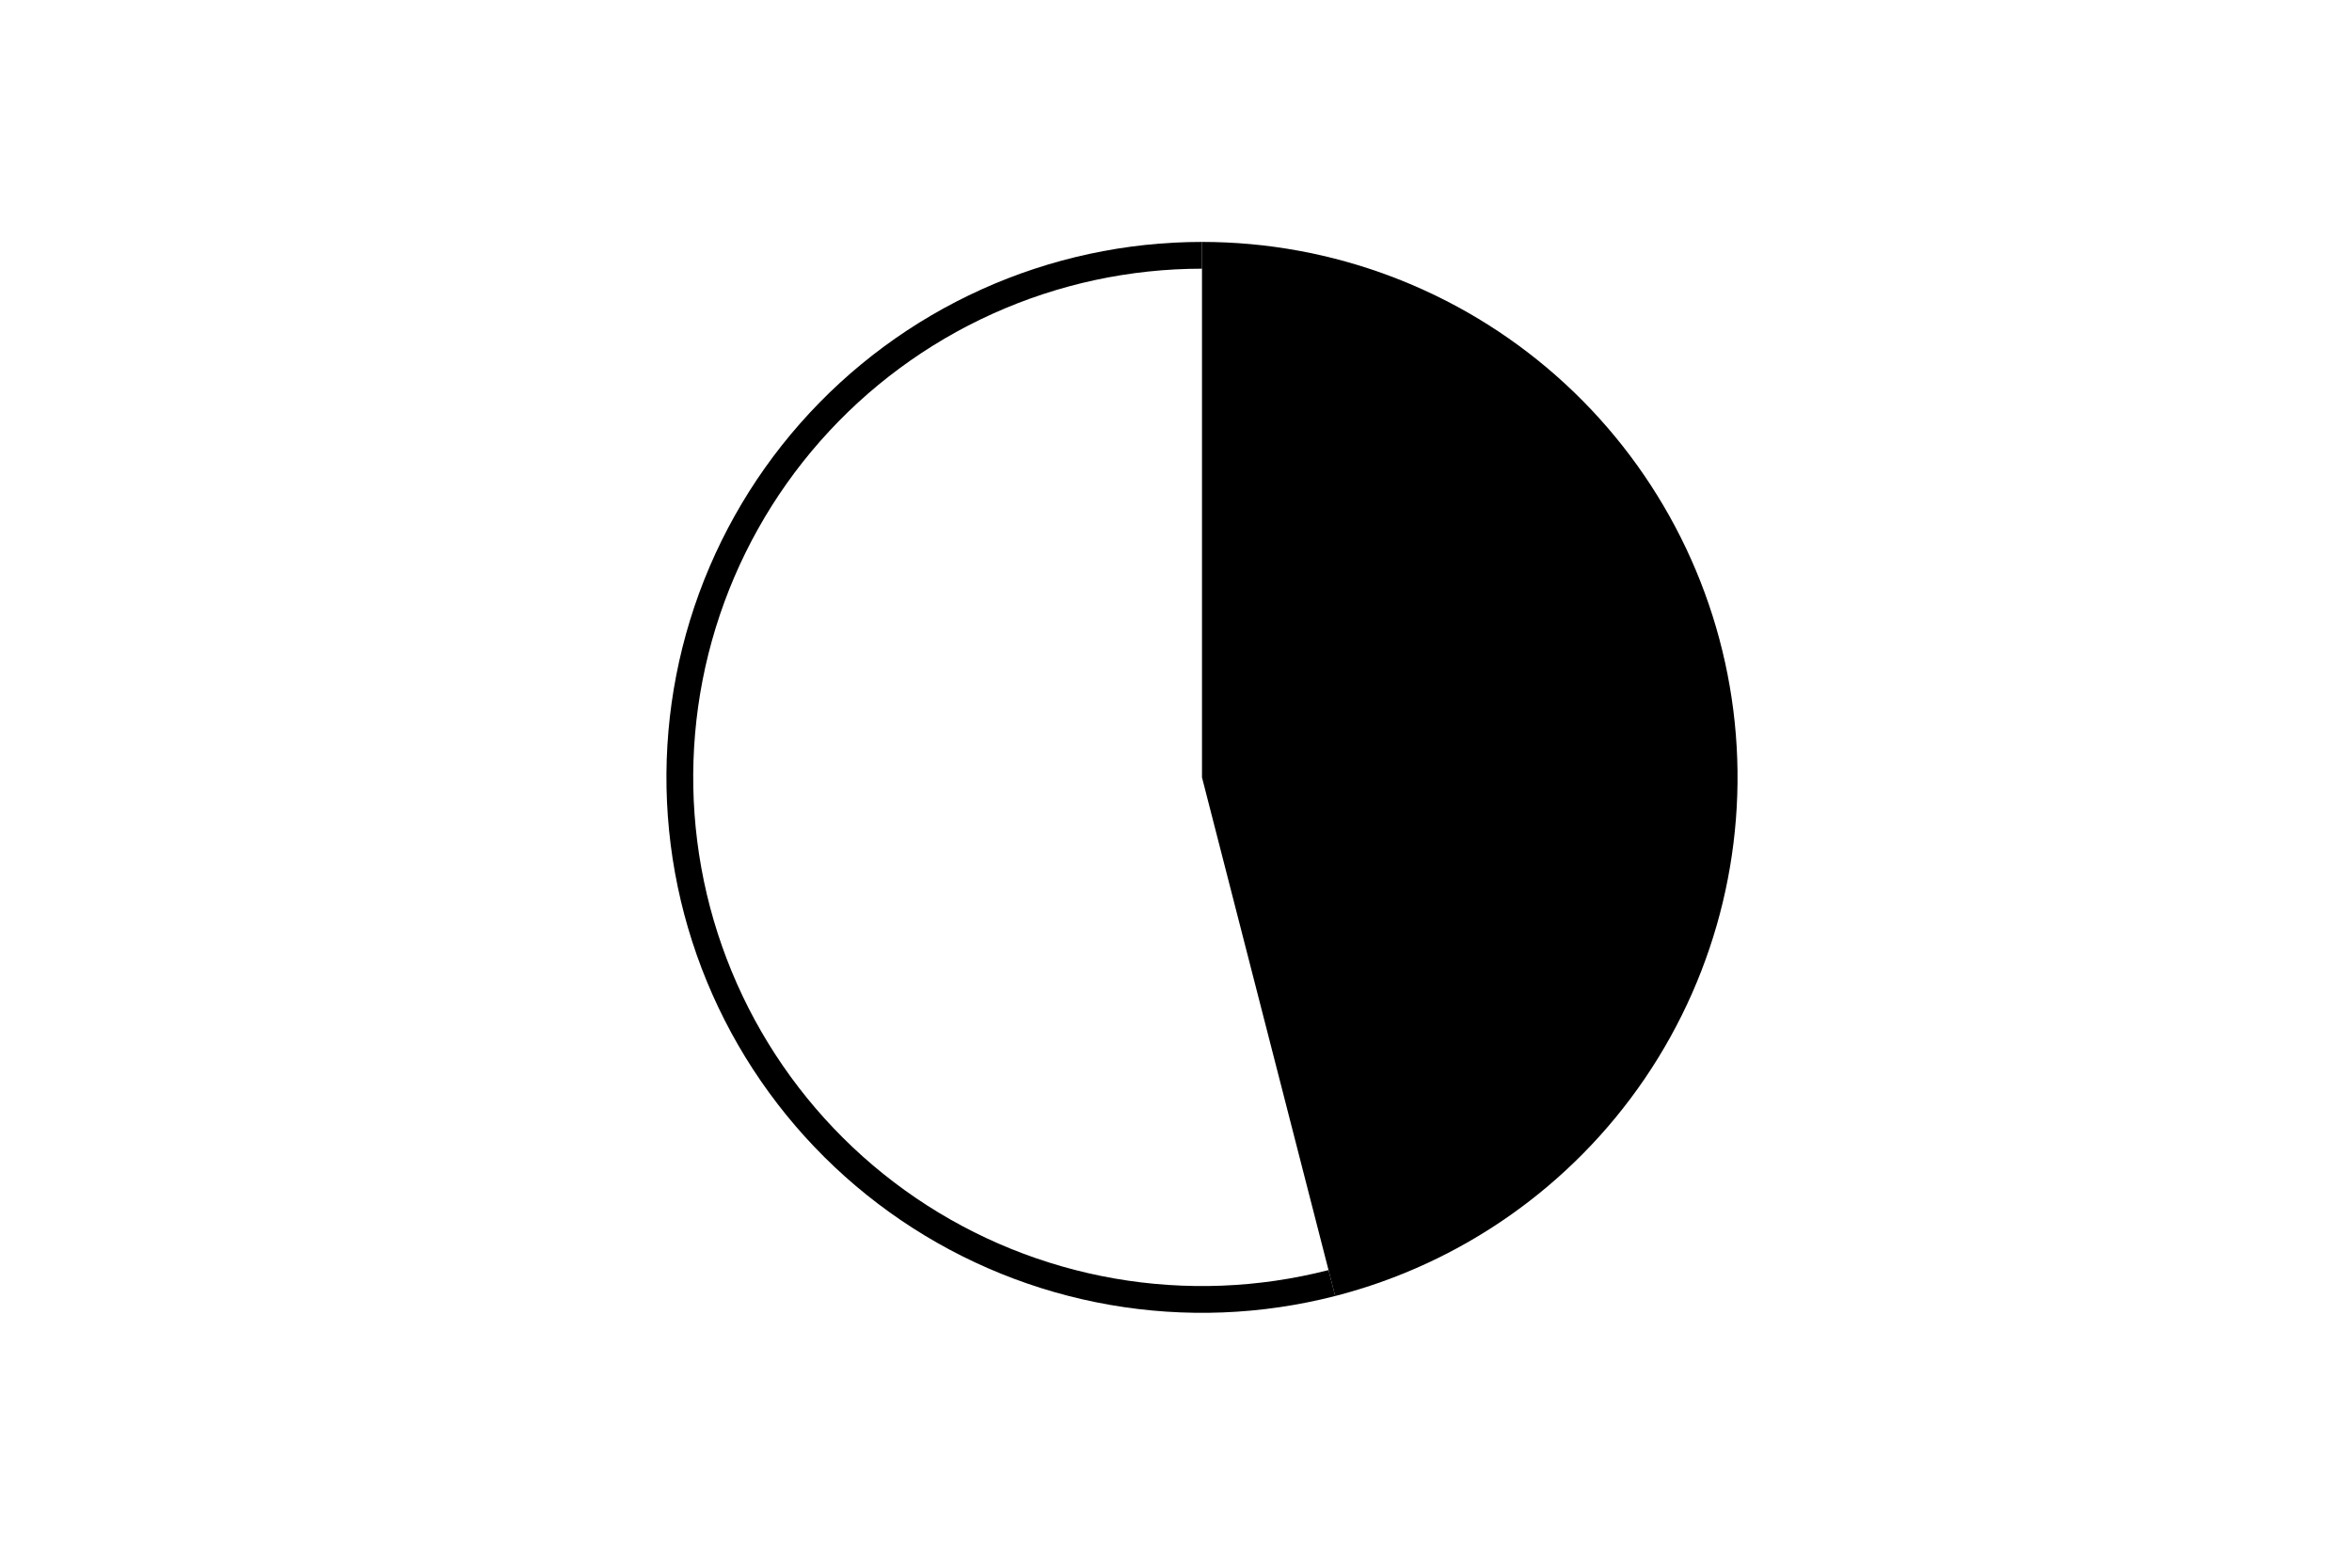 <svg height="288pt" stroke-linejoin="round" viewBox="0 0 432 288" width="432pt" xmlns="http://www.w3.org/2000/svg"><g stroke-linejoin="round"><path d="m0 288h432v-288h-432z" fill="none"/><g><path d="m245.237 238.091c23.195-5.955 43.435-20.181 56.896-39.987s19.236-43.862 16.234-67.62c-3.001-23.758-14.578-45.622-32.541-61.459-17.963-15.837-41.105-24.581-65.052-24.581v98.369z"/><path d="m220.774 44.444c-13.958-0-27.758 2.971-40.48 8.715s-24.076 14.131-33.307 24.601-16.128 22.787-20.233 36.128c-4.104 13.341-5.322 27.405-3.573 41.253 1.749 13.848 6.427 27.167 13.72 39.069 7.293 11.902 17.037 22.116 28.582 29.961 11.545 7.846 24.628 13.145 38.379 15.545s27.856 1.846 41.376-1.626l-1.223-4.764c-12.844 3.298-26.244 3.824-39.307 1.544-13.063-2.28-25.493-7.314-36.46-14.768-10.968-7.454-20.224-17.157-27.153-28.463-6.929-11.306-11.372-23.959-13.034-37.115-1.662-13.156-.505-26.516 3.394-39.191 3.899-12.674 10.452-24.375 19.221-34.322s19.556-17.914 31.642-23.371c12.086-5.457 25.196-8.279 38.456-8.279z"/></g></g></svg>